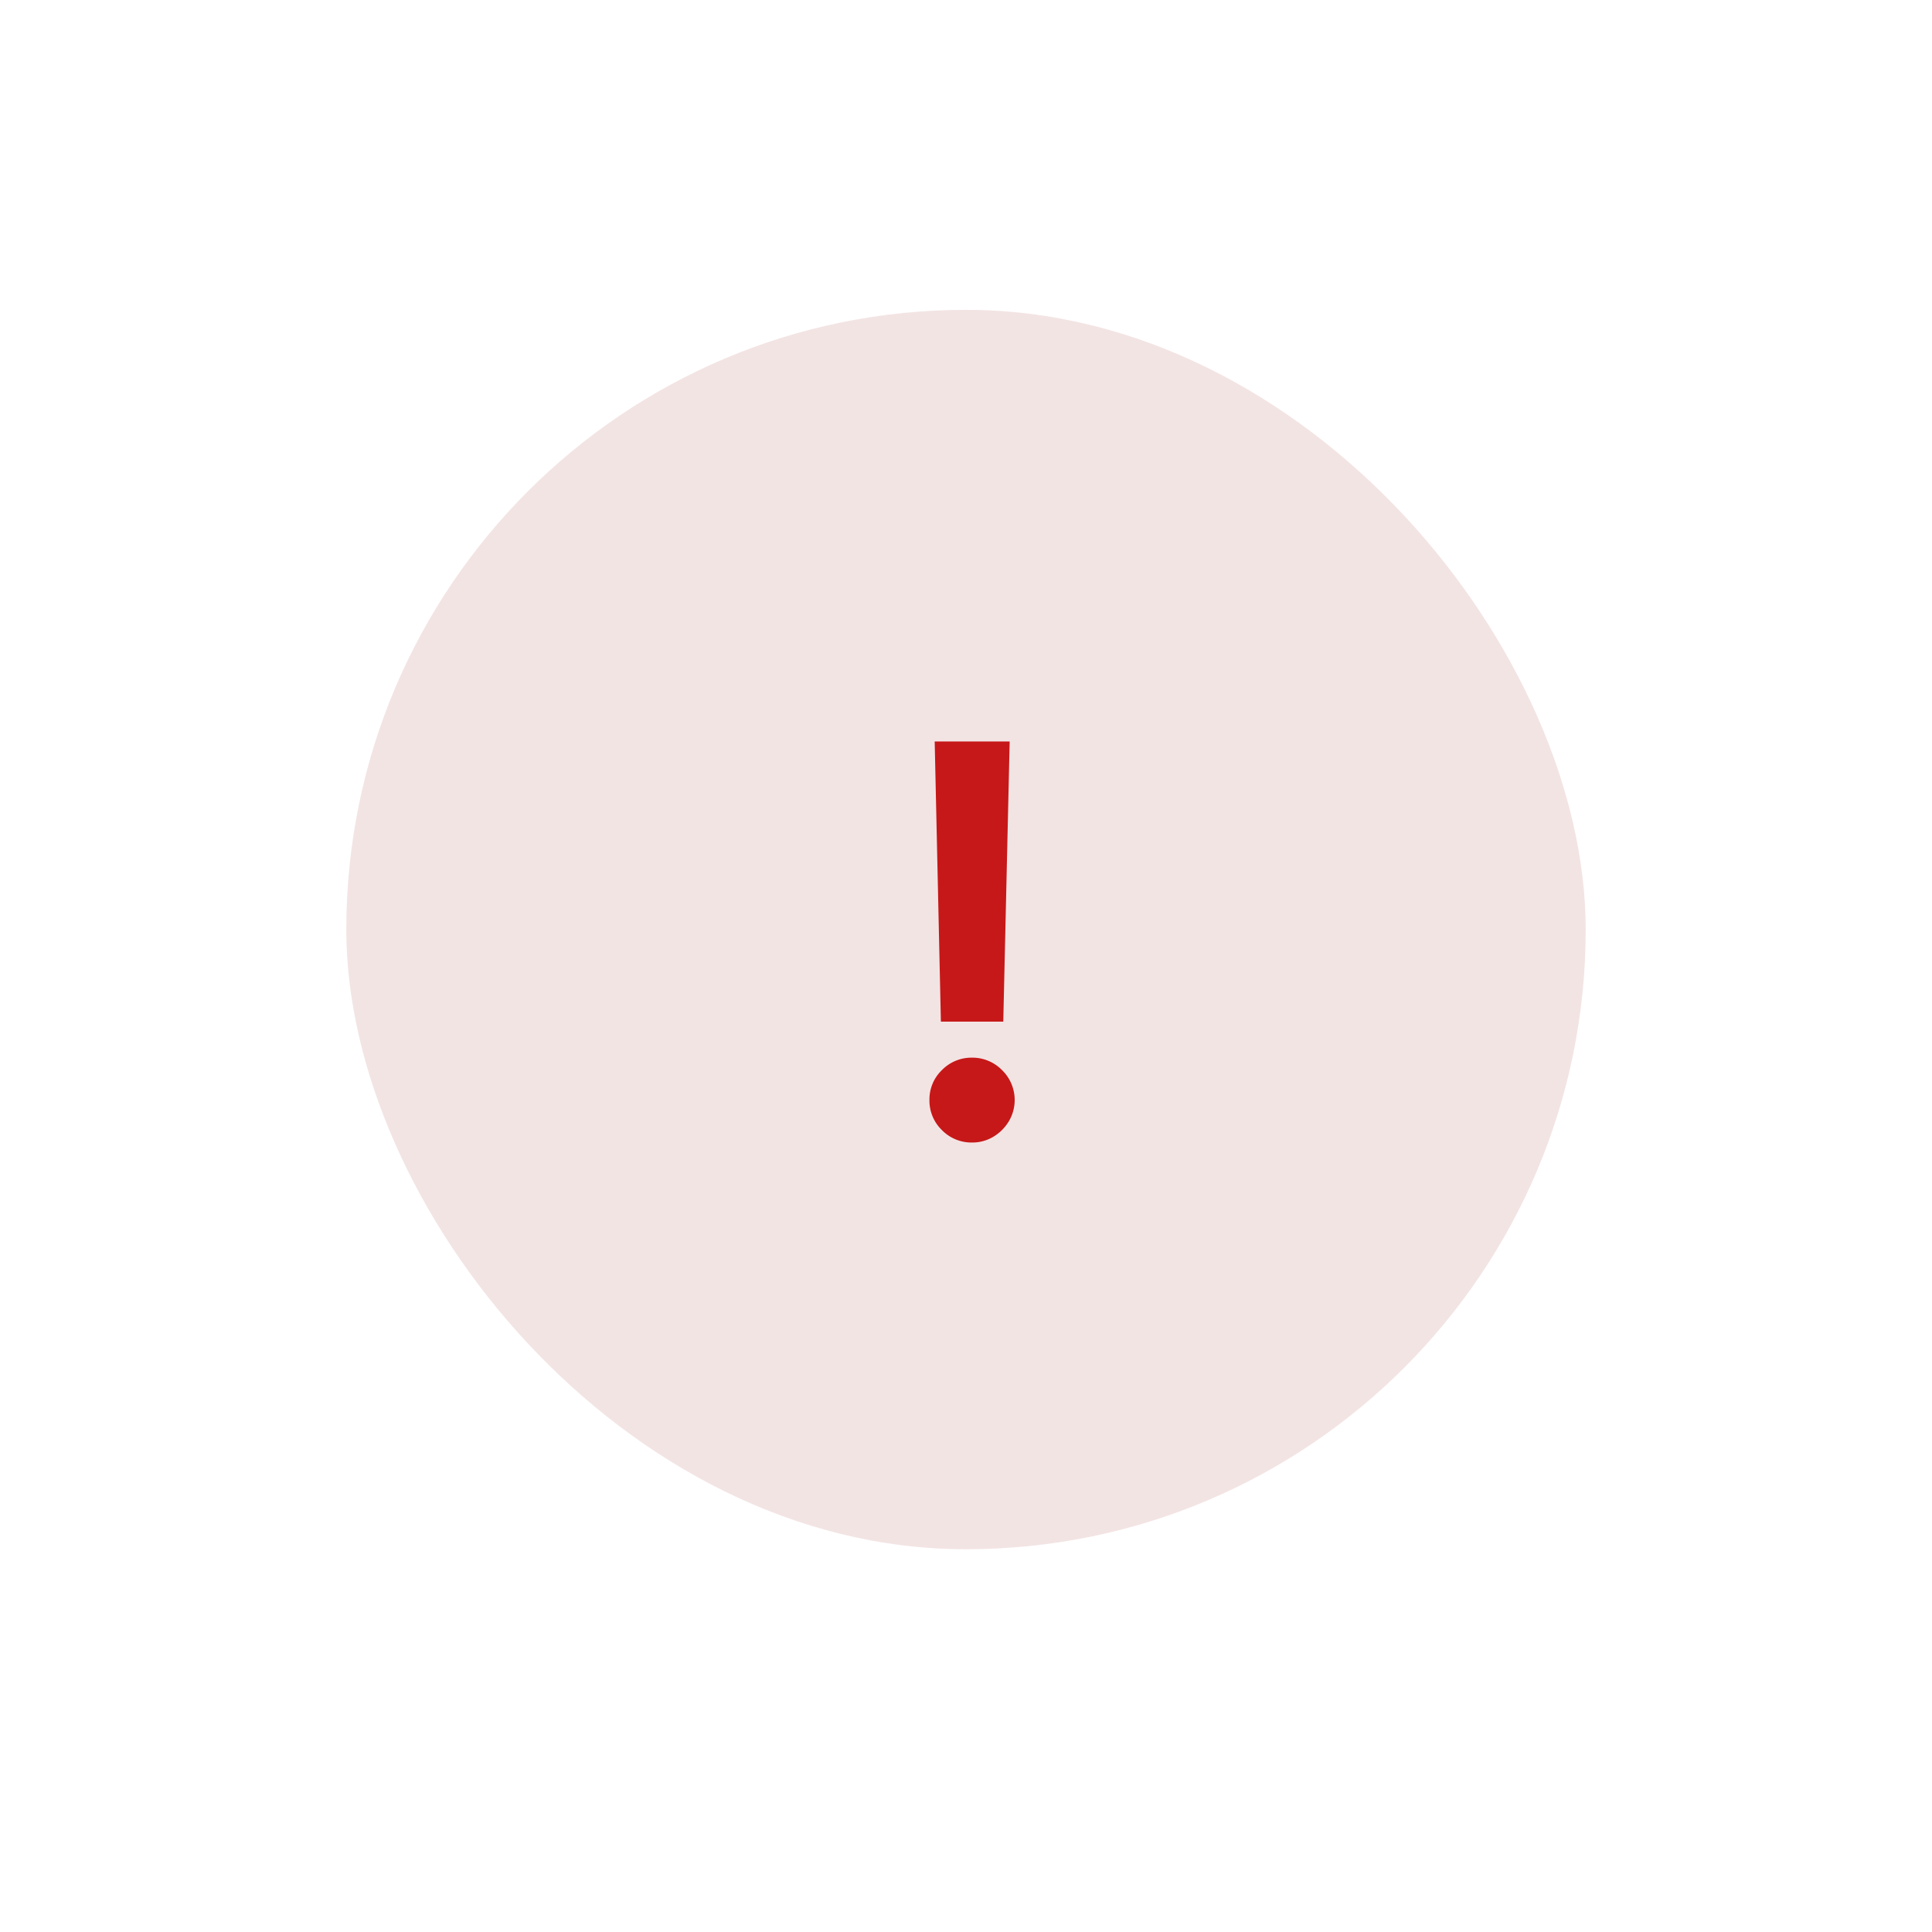 <svg xmlns="http://www.w3.org/2000/svg" xmlns:xlink="http://www.w3.org/1999/xlink" width="159" height="159" viewBox="0 0 159 159">
  <defs>
    <filter id="Rectangle_6853" x="0" y="0" width="159" height="159" filterUnits="userSpaceOnUse">
      <feOffset dy="3" input="SourceAlpha"/>
      <feGaussianBlur stdDeviation="7.5" result="blur"/>
      <feFlood flood-opacity="0.059"/>
      <feComposite operator="in" in2="blur"/>
      <feComposite in="SourceGraphic"/>
    </filter>
  </defs>
  <g id="success_message_icon" transform="translate(22.599 20.099)">
    <g transform="matrix(1, 0, 0, 1, -22.6, -20.1)" filter="url(#Rectangle_6853)">
      <rect id="Rectangle_6853-2" data-name="Rectangle 6853" width="114" height="114" rx="57" transform="translate(22.5 19.5)" fill="#fff"/>
    </g>
    <rect id="Rectangle_6846" data-name="Rectangle 6846" width="102" height="102" rx="51" transform="translate(5.901 5.401)" fill="rgba(157,32,32,0.12)"/>
    <path id="Path_155393" data-name="Path 155393" d="M5.195-13.091,4.669,9.965H-.466l-.51-23.056ZM2.1,19.914a3.392,3.392,0,0,1-2.479-1.02,3.371,3.371,0,0,1-1.028-2.487A3.335,3.335,0,0,1-.378,13.951,3.392,3.392,0,0,1,2.1,12.931a3.408,3.408,0,0,1,2.463,1.02,3.43,3.43,0,0,1,.558,4.225,3.686,3.686,0,0,1-1.276,1.268A3.346,3.346,0,0,1,2.1,19.914Z" transform="translate(55.3 54.014)" fill="#c61818"/>
  </g>
</svg>
